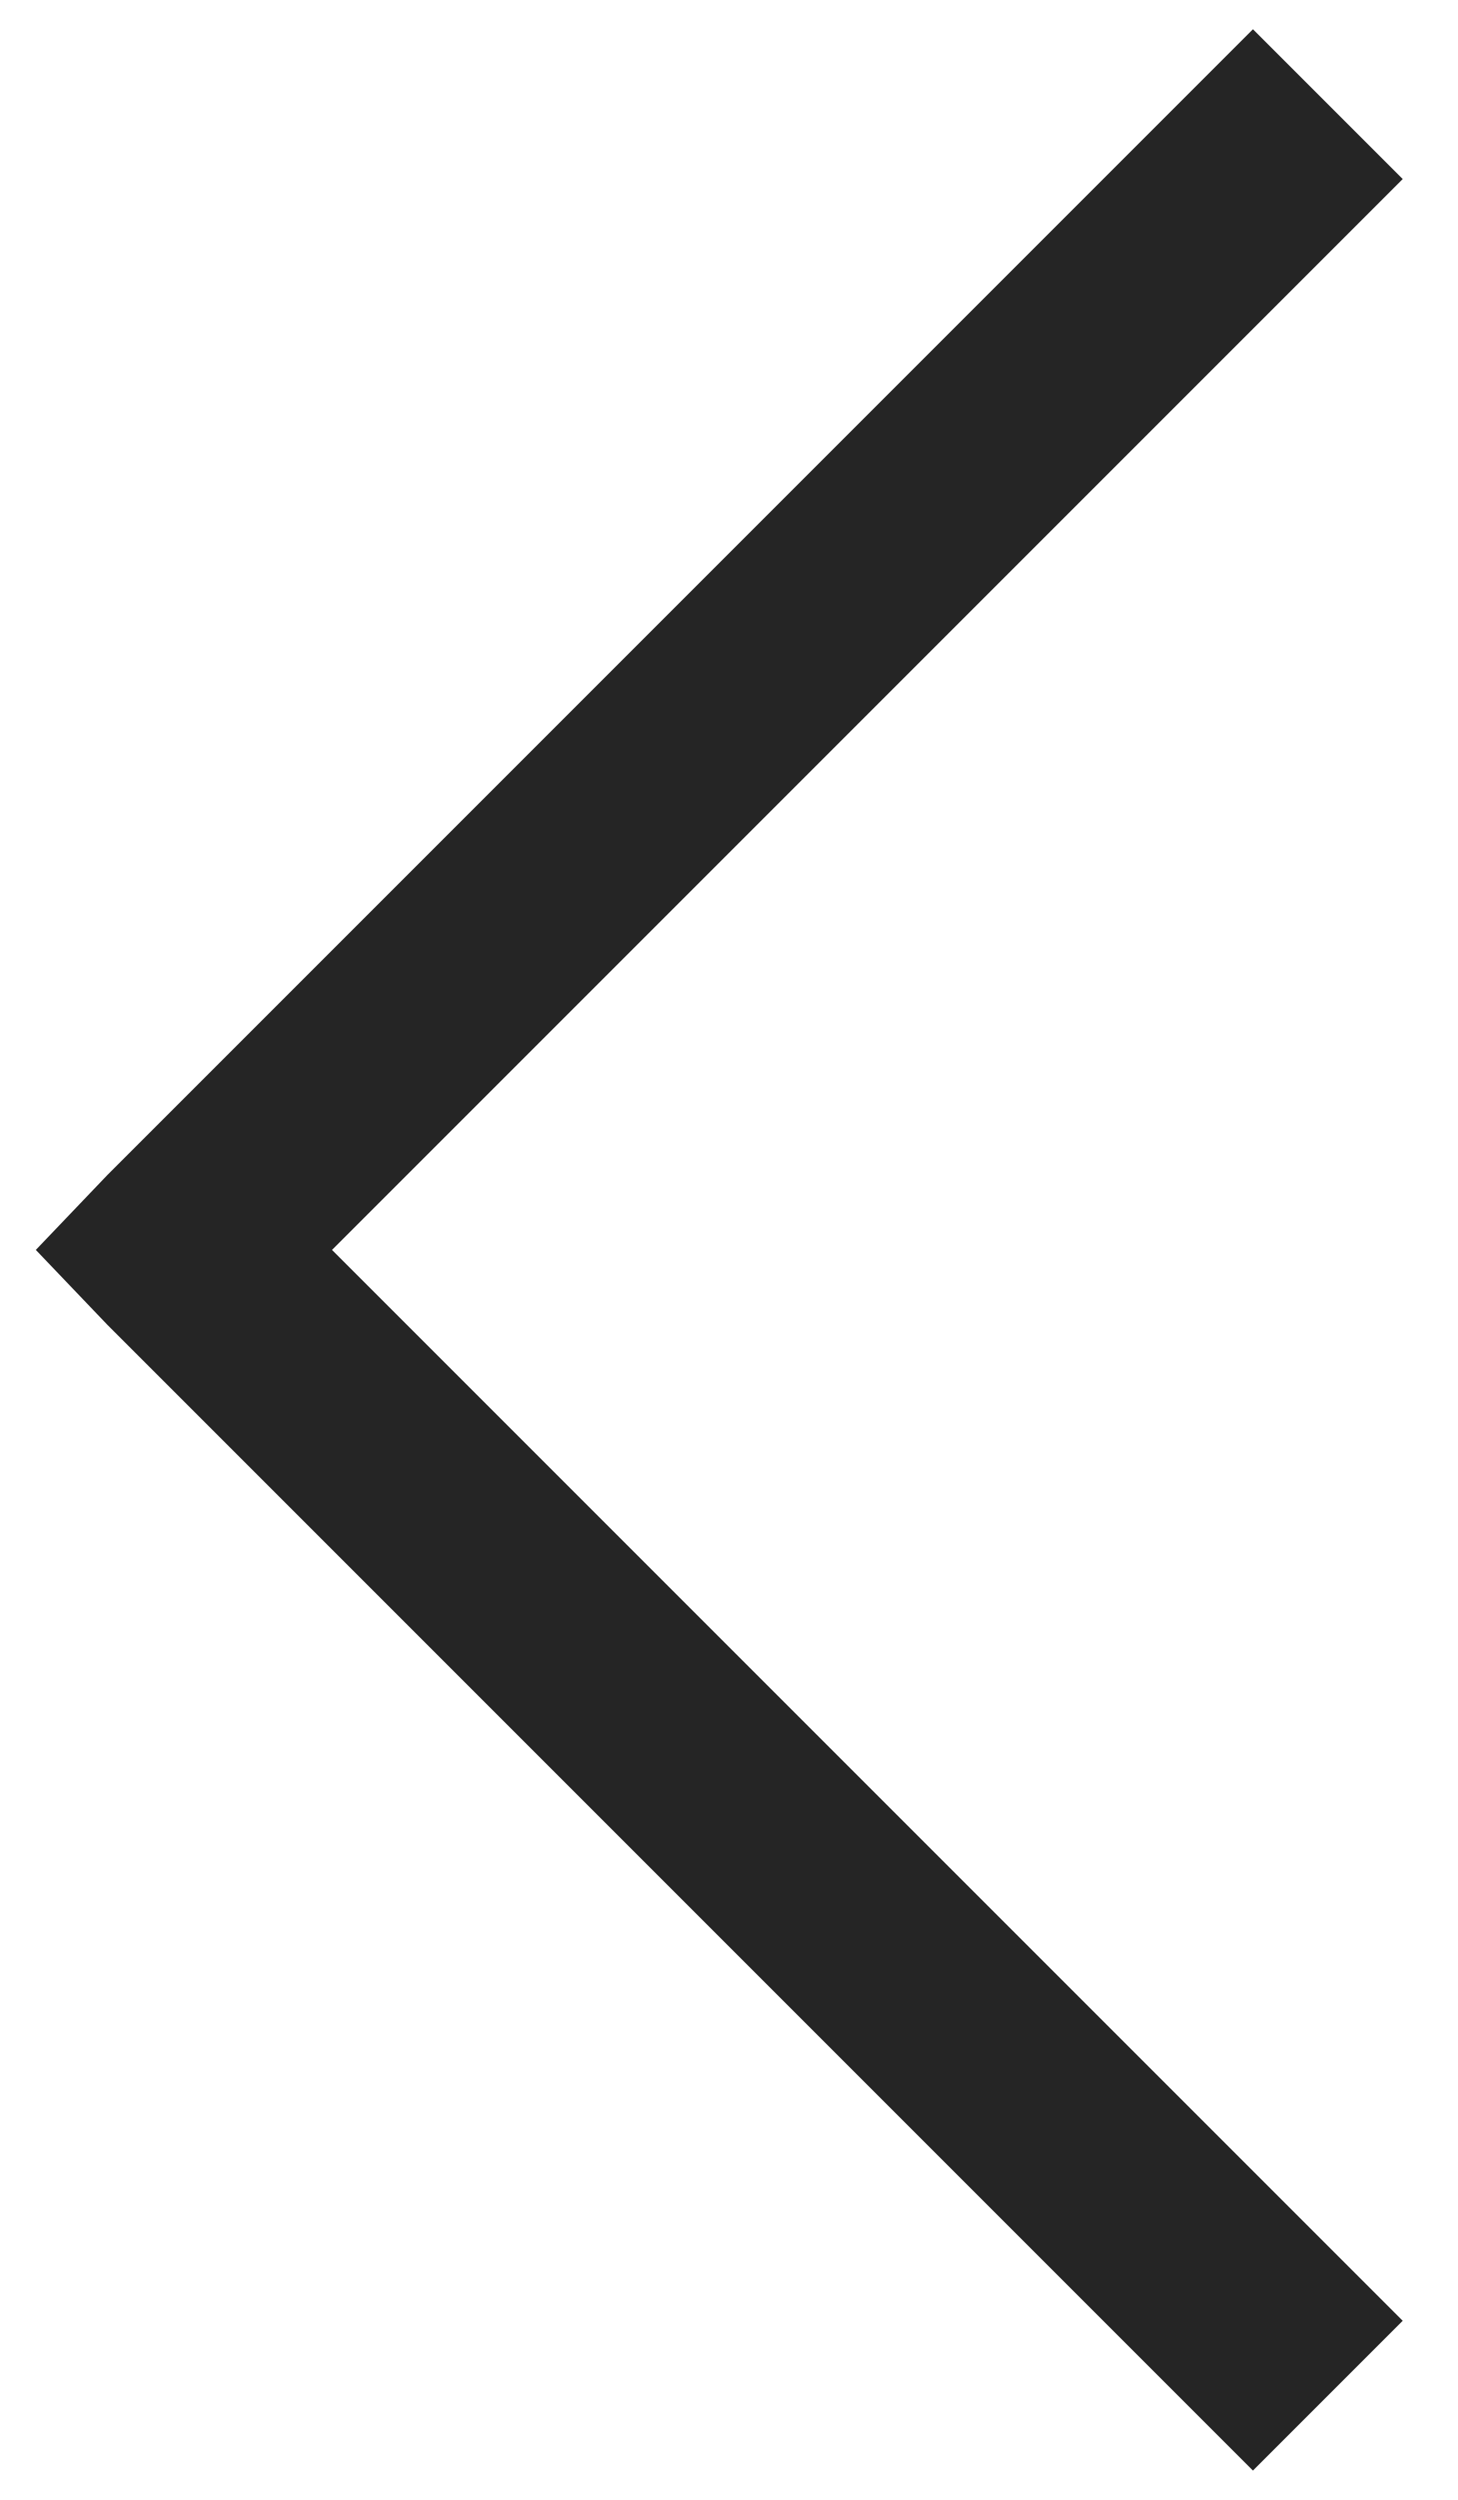 <svg width="14" height="24" viewBox="0 0 14 24" fill="none" xmlns="http://www.w3.org/2000/svg">
<path d="M12.031 0.281L13.469 1.719L3.188 12L13.469 22.281L12.031 23.719L1.031 12.719L0.344 12L1.031 11.281L12.031 0.281Z" fill="#252525"/>
</svg>
